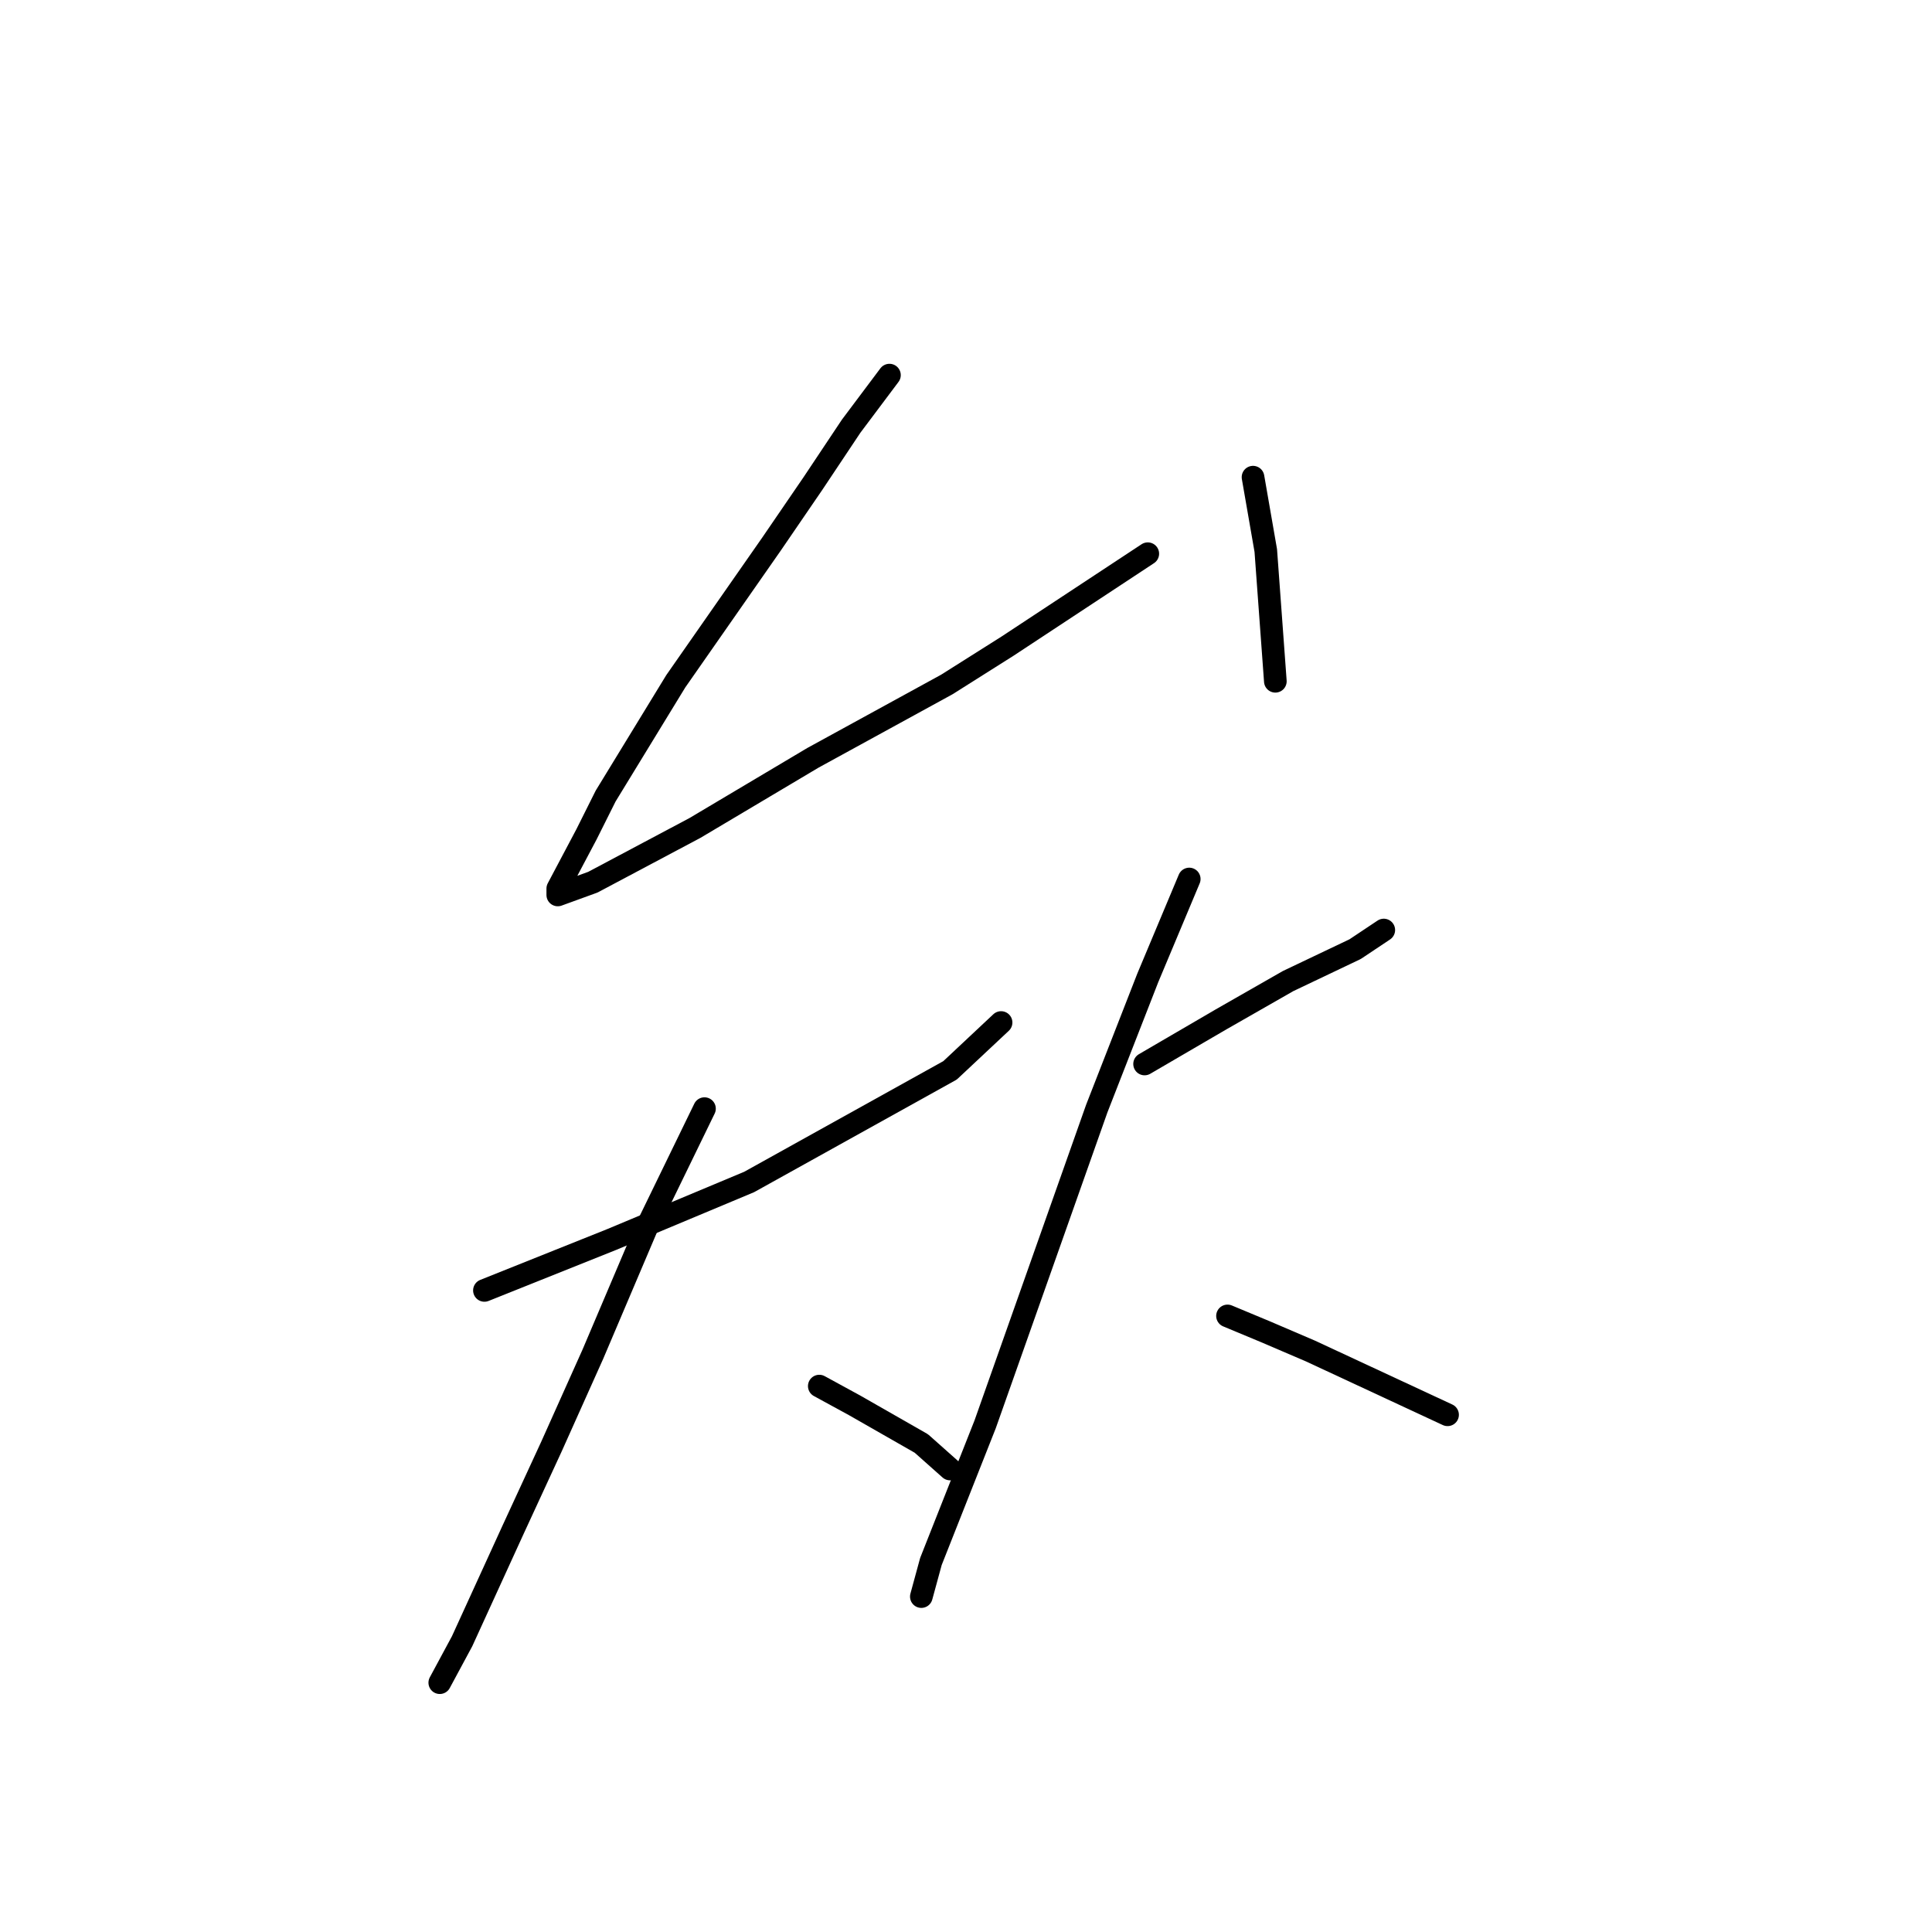 <?xml version="1.0" standalone="no"?>
    <svg width="256" height="256" xmlns="http://www.w3.org/2000/svg" version="1.1">
    <polyline stroke="black" stroke-width="3" stroke-linecap="round" fill="transparent" stroke-linejoin="round" points="117.857 49.705 112.786 56.466 107.715 64.072 102.222 72.102 89.544 90.273 80.247 105.486 77.712 110.557 73.908 117.741 73.908 118.586 78.557 116.896 92.08 109.712 107.715 100.415 125.464 90.695 133.493 85.624 152.087 73.369 152.087 73.369 " />
        <polyline stroke="black" stroke-width="3" stroke-linecap="round" fill="transparent" stroke-linejoin="round" points="166.032 63.227 167.722 72.947 168.99 90.273 168.99 90.273 " />
        <polyline stroke="black" stroke-width="3" stroke-linecap="round" fill="transparent" stroke-linejoin="round" points="64.189 170.987 81.092 164.225 99.264 156.619 125.886 141.828 132.648 135.489 132.648 135.489 " />
        <polyline stroke="black" stroke-width="3" stroke-linecap="round" fill="transparent" stroke-linejoin="round" points="93.347 146.899 85.741 162.535 78.557 179.438 73.063 191.693 67.992 202.68 61.231 217.471 58.273 222.965 58.273 222.965 " />
        <polyline stroke="black" stroke-width="3" stroke-linecap="round" fill="transparent" stroke-linejoin="round" points="108.56 183.664 113.209 186.2 122.083 191.271 125.886 194.651 125.886 194.651 " />
        <polyline stroke="black" stroke-width="3" stroke-linecap="round" fill="transparent" stroke-linejoin="round" points="151.664 140.983 156.735 138.025 161.806 135.067 170.68 129.996 179.555 125.77 183.358 123.234 183.358 123.234 " />
        <polyline stroke="black" stroke-width="3" stroke-linecap="round" fill="transparent" stroke-linejoin="round" points="157.58 116.473 152.087 129.573 145.325 146.899 130.535 188.735 123.351 206.906 122.083 211.555 122.083 211.555 " />
        <polyline stroke="black" stroke-width="3" stroke-linecap="round" fill="transparent" stroke-linejoin="round" points="162.651 174.367 167.722 176.48 173.639 179.016 191.81 187.467 191.81 187.467 " />
        </svg>
